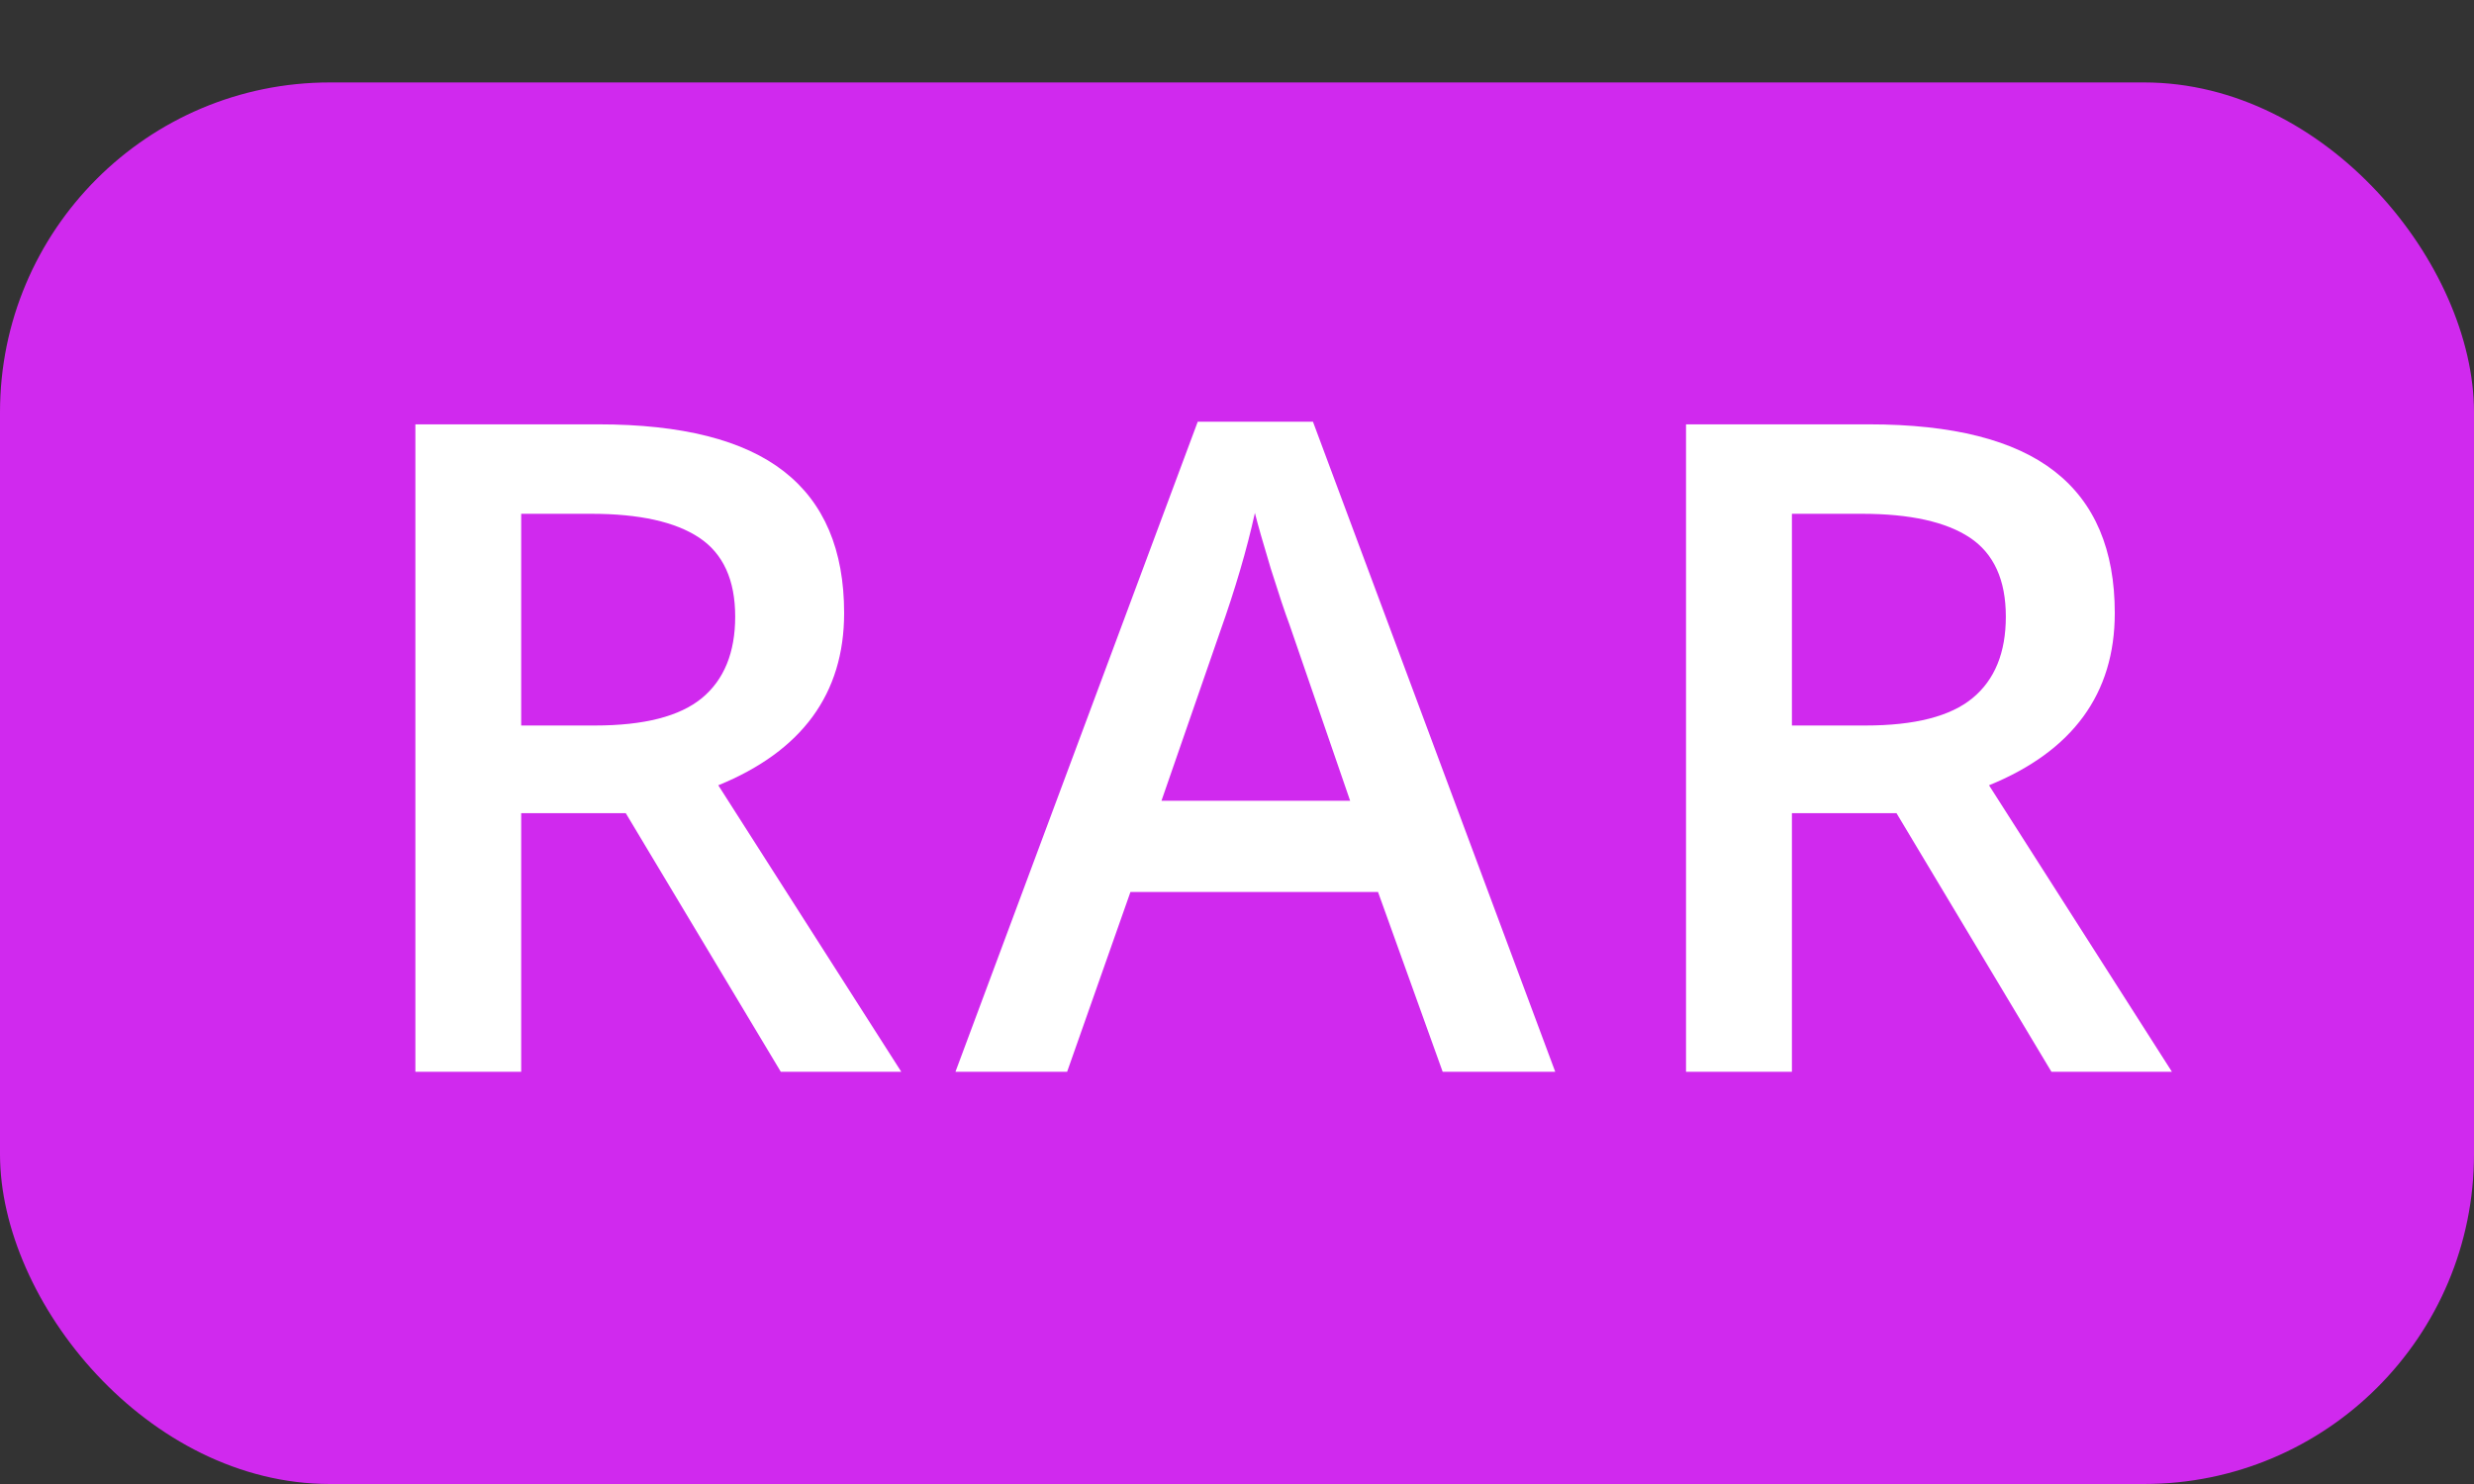<svg width="30" height="18" viewBox="0 0 30 18" fill="none" xmlns="http://www.w3.org/2000/svg">
<rect x="0" y="0" width="30" height="18" fill="#333333" stroke="none"/>
<rect y="1" width="30" height="17" rx="4" fill="#D029EE"/>
<path d="M6.32 8.8H7.212C7.81 8.8 8.243 8.689 8.512 8.467C8.78 8.245 8.915 7.915 8.915 7.479C8.915 7.035 8.77 6.716 8.479 6.522C8.189 6.329 7.753 6.232 7.169 6.232H6.32V8.8ZM6.32 9.863V13H5.037V5.147H7.255C8.268 5.147 9.018 5.337 9.505 5.717C9.992 6.096 10.236 6.669 10.236 7.436C10.236 8.413 9.727 9.11 8.71 9.525L10.929 13H9.468L7.588 9.863H6.32ZM17.494 13L16.71 10.819H13.708L12.94 13H11.586L14.524 5.115H15.921L18.859 13H17.494ZM16.372 9.713L15.636 7.575C15.582 7.432 15.507 7.206 15.41 6.898C15.317 6.59 15.253 6.365 15.217 6.222C15.12 6.662 14.979 7.144 14.793 7.667L14.084 9.713H16.372ZM21.729 8.8H22.62C23.218 8.8 23.652 8.689 23.92 8.467C24.189 8.245 24.323 7.915 24.323 7.479C24.323 7.035 24.178 6.716 23.888 6.522C23.598 6.329 23.161 6.232 22.578 6.232H21.729V8.8ZM21.729 9.863V13H20.445V5.147H22.663C23.677 5.147 24.427 5.337 24.914 5.717C25.401 6.096 25.644 6.669 25.644 7.436C25.644 8.413 25.136 9.11 24.119 9.525L26.337 13H24.876L22.997 9.863H21.729Z" fill="white"/>
</svg>
